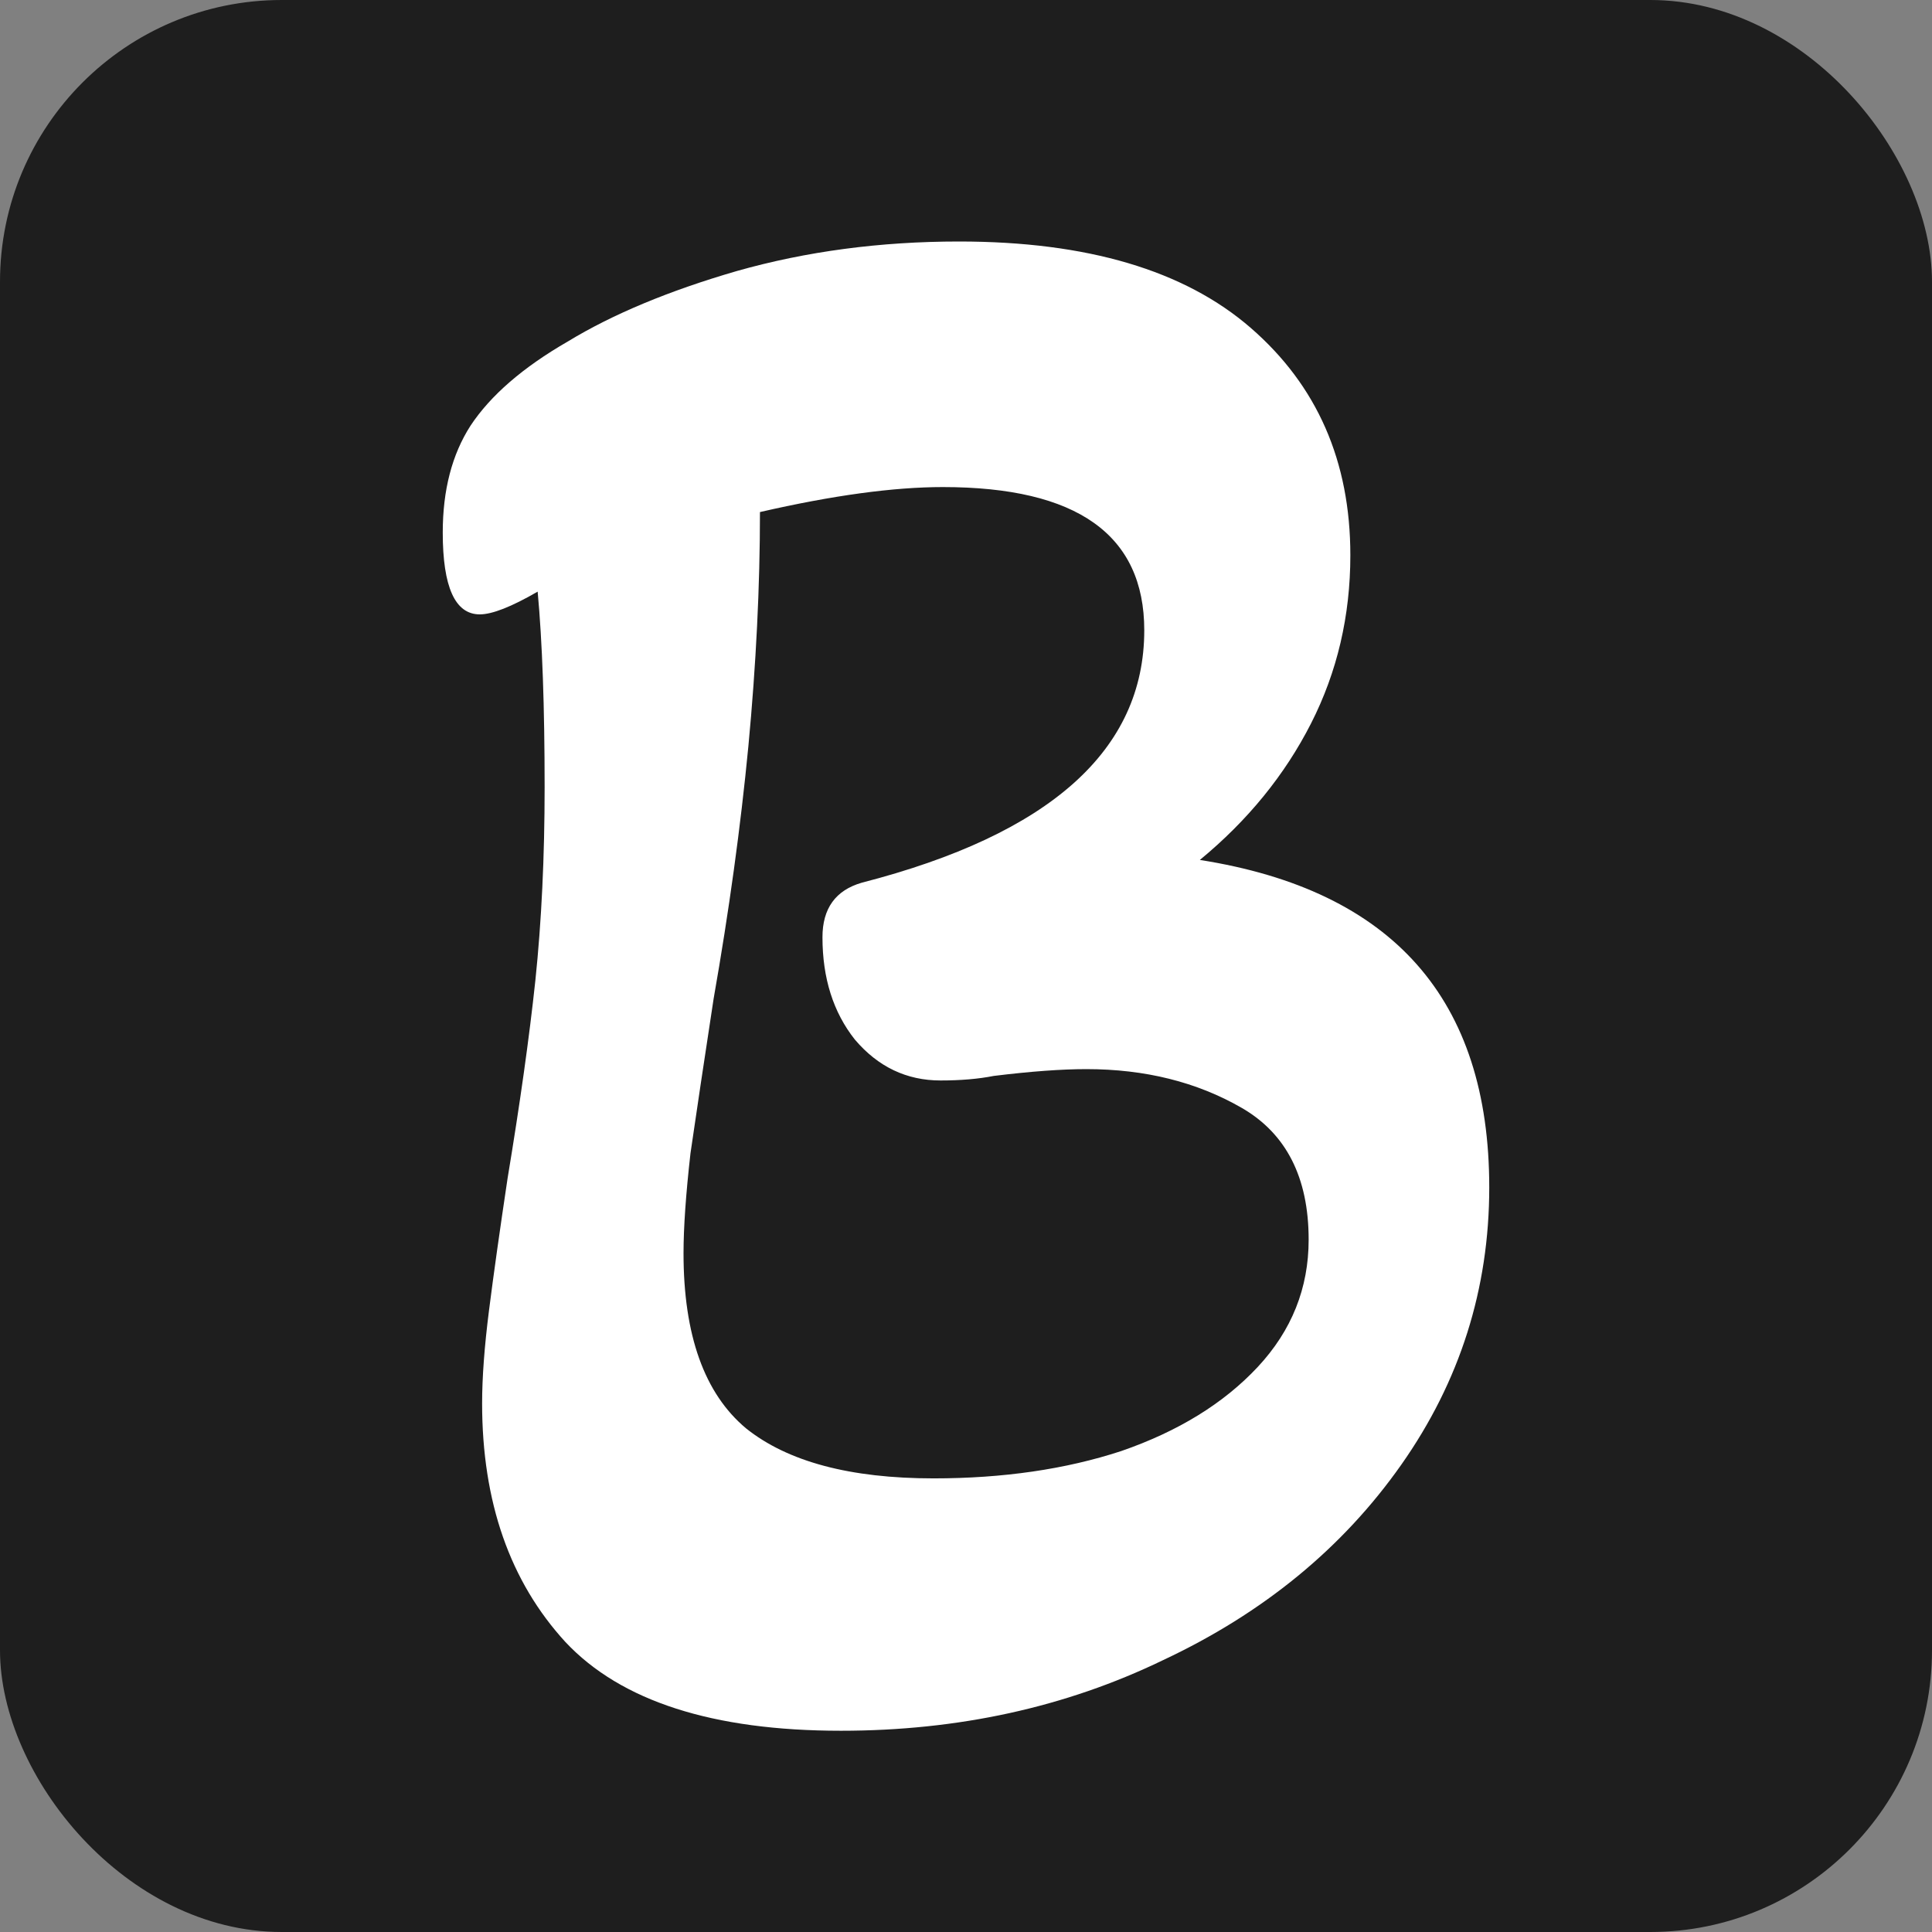<svg width="48" height="48" viewBox="0 0 48 48" fill="none" xmlns="http://www.w3.org/2000/svg">
<rect x="0" y="0" width="48" height="48" fill="#808080" stroke="none"/>
<g clip-path="url(#clip0_1119_26)">
<rect width="48" height="48" rx="7" fill="#1E1E1E"/>
<path d="M20.894 43C17.711 43 15.429 42.266 14.049 40.797C12.668 39.291 11.978 37.313 11.978 34.866C11.978 34.225 12.035 33.453 12.15 32.55C12.265 31.646 12.419 30.554 12.611 29.273C12.917 27.428 13.148 25.79 13.301 24.359C13.454 22.89 13.531 21.29 13.531 19.557C13.531 17.561 13.473 15.942 13.358 14.699C12.707 15.076 12.227 15.264 11.92 15.264C11.307 15.264 11 14.586 11 13.23C11 12.176 11.23 11.291 11.69 10.576C12.189 9.822 12.994 9.126 14.106 8.485C15.218 7.808 16.618 7.224 18.305 6.734C20.031 6.245 21.872 6 23.827 6C27.01 6 29.426 6.716 31.075 8.147C32.724 9.578 33.549 11.461 33.549 13.795C33.549 15.302 33.223 16.695 32.571 17.976C31.919 19.256 30.998 20.386 29.81 21.365C34.603 22.118 37 24.829 37 29.499C37 32.022 36.271 34.32 34.814 36.391C33.357 38.462 31.382 40.081 28.889 41.249C26.474 42.416 23.808 43 20.894 43ZM23.195 36.73C24.92 36.73 26.474 36.504 27.854 36.052C29.273 35.562 30.404 34.866 31.248 33.962C32.091 33.058 32.513 32.004 32.513 30.799C32.513 29.255 31.957 28.162 30.845 27.522C29.733 26.882 28.448 26.562 26.991 26.562C26.378 26.562 25.611 26.618 24.69 26.731C24.307 26.807 23.866 26.844 23.367 26.844C22.524 26.844 21.814 26.505 21.239 25.828C20.702 25.15 20.434 24.302 20.434 23.285C20.434 22.57 20.76 22.118 21.412 21.93C26.09 20.725 28.429 18.635 28.429 15.659C28.429 13.287 26.761 12.101 23.425 12.101C22.198 12.101 20.683 12.308 18.881 12.722C18.881 14.567 18.785 16.507 18.593 18.541C18.401 20.536 18.114 22.627 17.73 24.811C17.5 26.317 17.308 27.598 17.155 28.652C17.04 29.669 16.982 30.497 16.982 31.137C16.982 33.171 17.5 34.621 18.535 35.487C19.571 36.316 21.124 36.73 23.195 36.73Z" fill="white"/>
</g>
<defs>
<clipPath id="clip0_1119_26">
<rect width="48" height="48" fill="white"/>
</clipPath>
</defs>
</svg>
